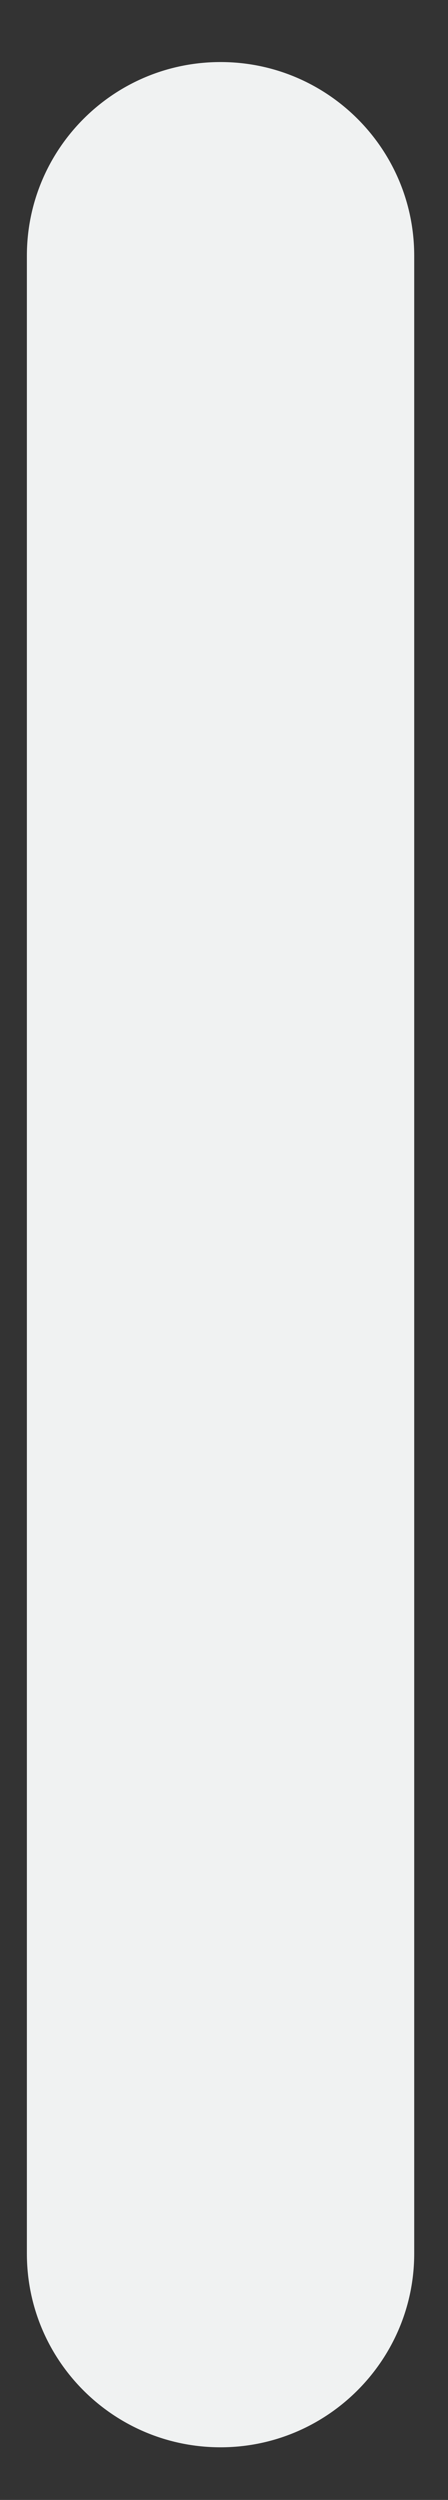 <svg id="vector" xmlns="http://www.w3.org/2000/svg" width="7" height="39" viewBox="0 0 7 39"><rect x="0" y="0" width="7" height="39" fill="#333333" stroke="none"/><path fill="#f0f2f2" d="M3.446,0.968C1.771,0.968 0.42,2.325 0.42,3.99V35.157C0.42,36.831 1.779,38.179 3.446,38.179C5.113,38.179 6.472,36.822 6.472,35.157V3.99C6.472,2.317 5.113,0.968 3.446,0.968Z" id="path_0"/></svg>